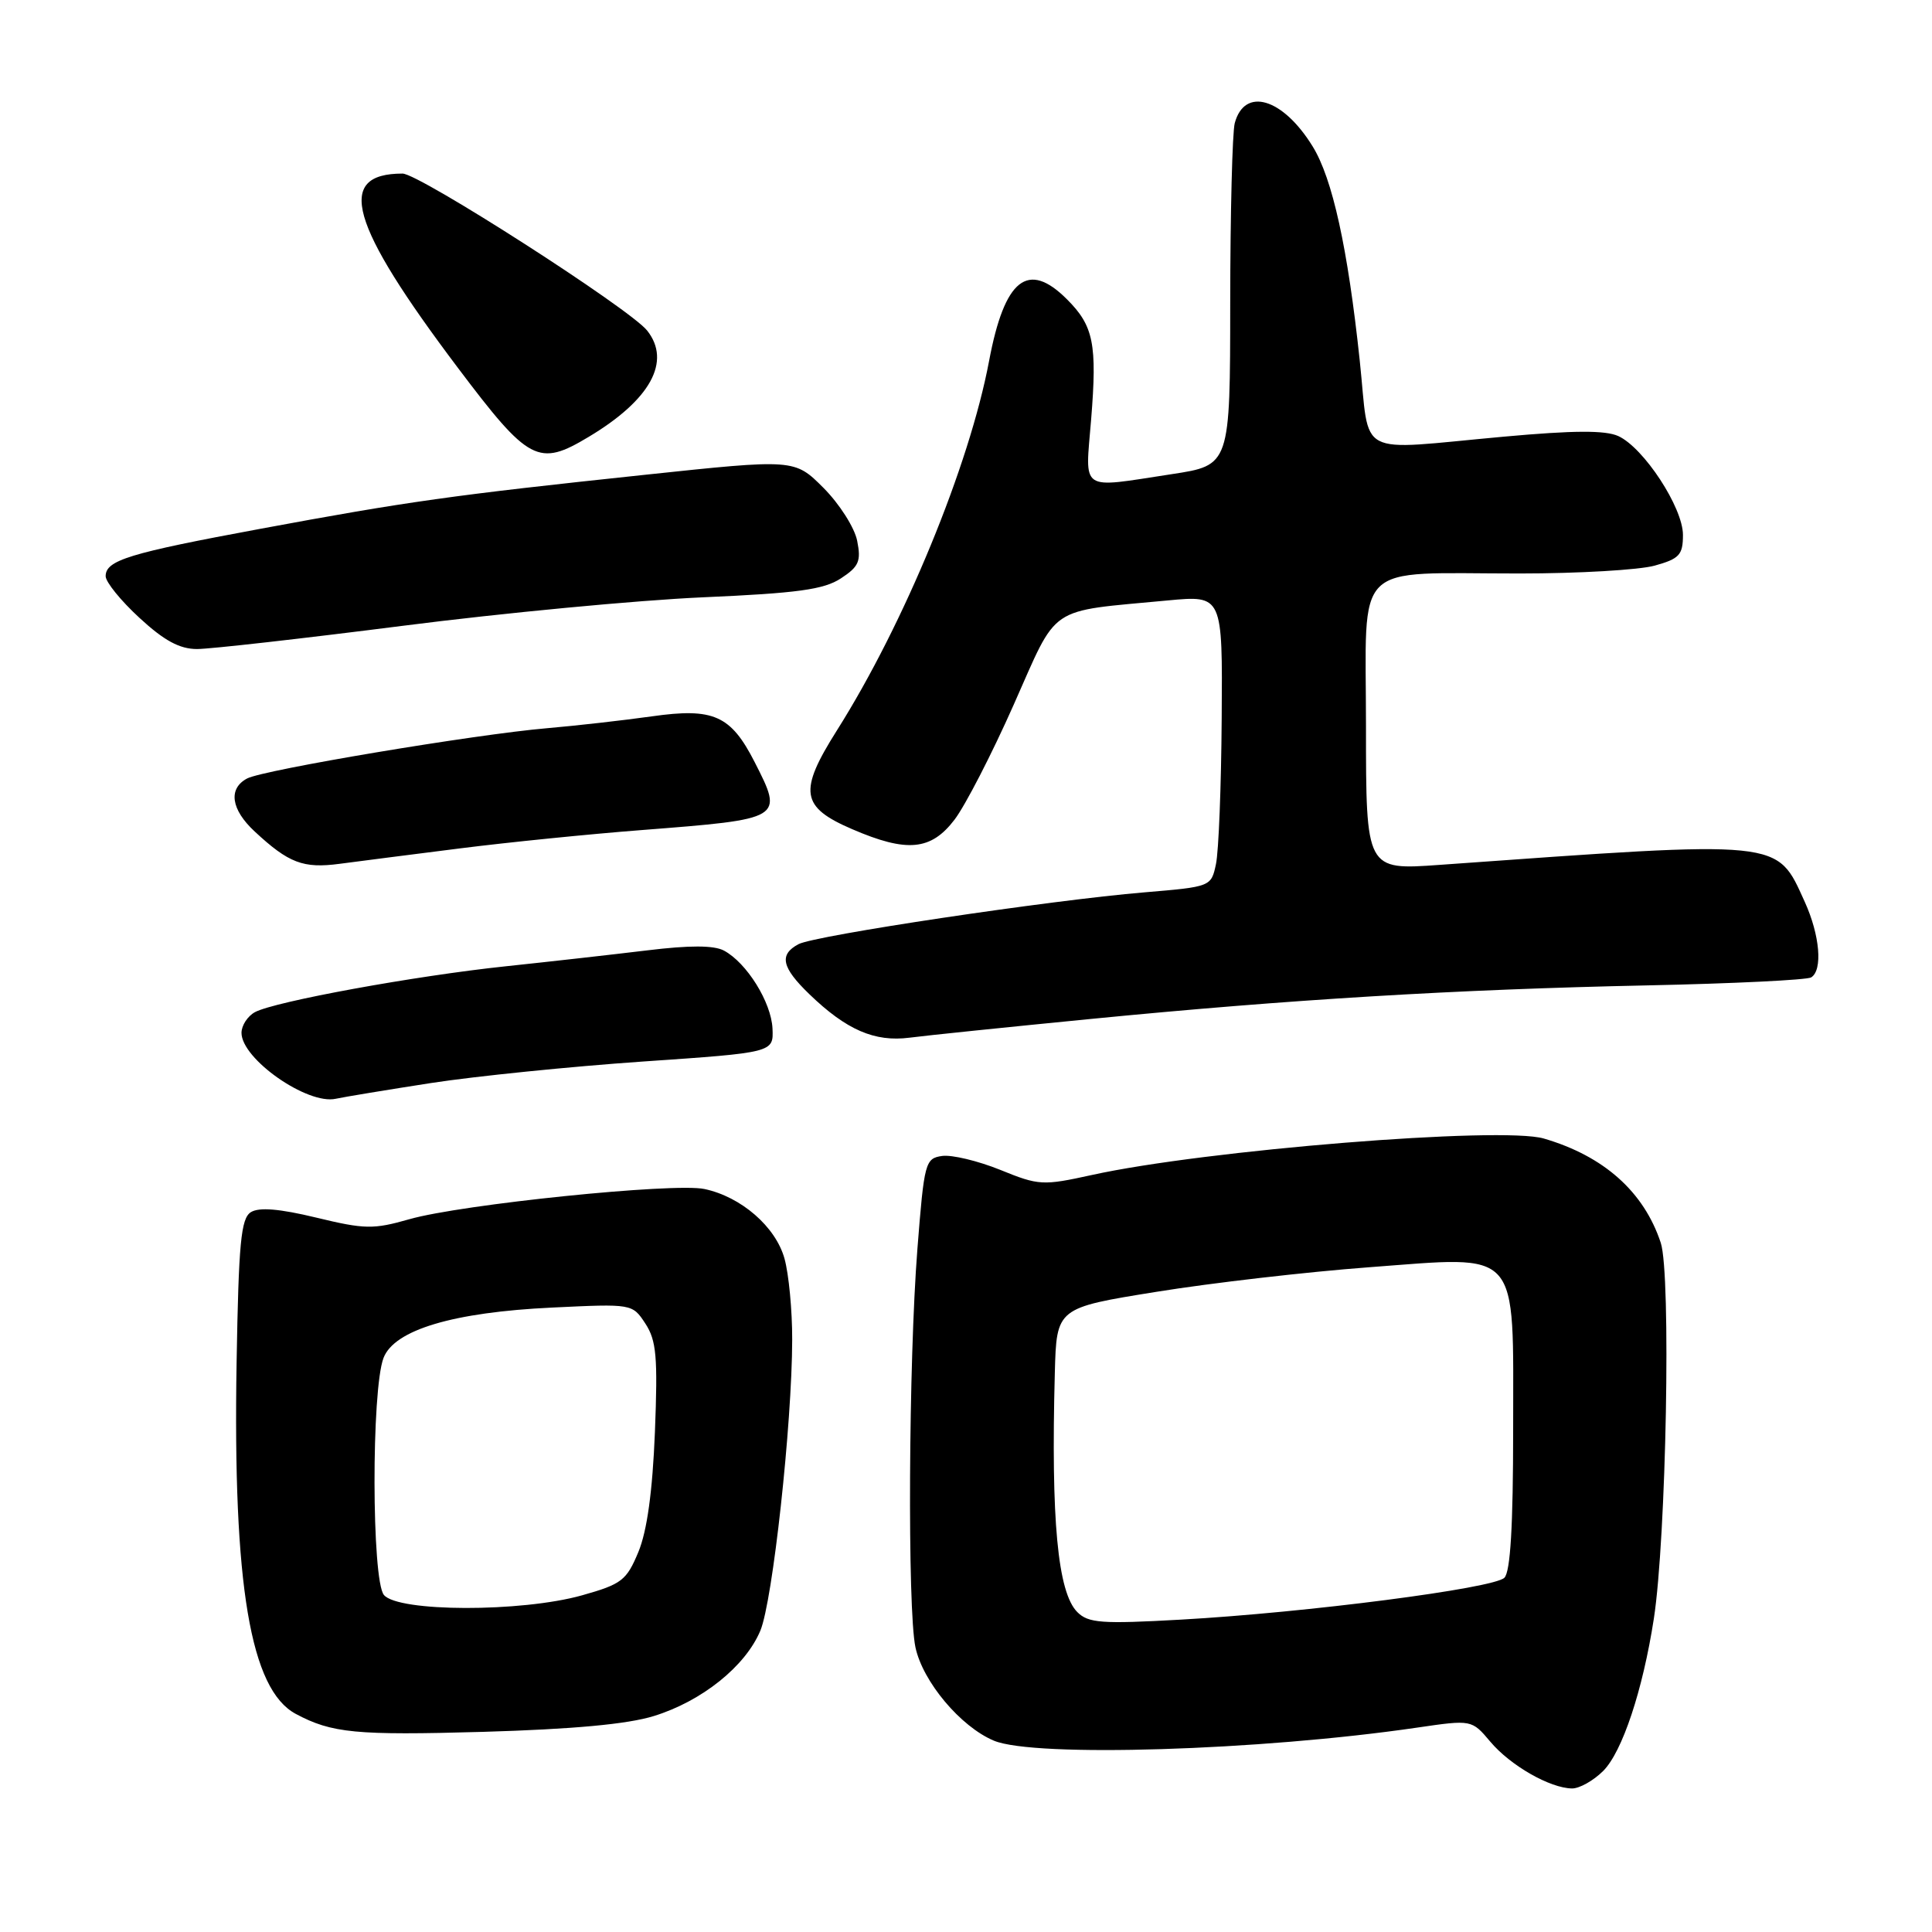 <?xml version="1.0" encoding="UTF-8" standalone="no"?>
<!DOCTYPE svg PUBLIC "-//W3C//DTD SVG 1.1//EN" "http://www.w3.org/Graphics/SVG/1.1/DTD/svg11.dtd" >
<svg xmlns="http://www.w3.org/2000/svg" xmlns:xlink="http://www.w3.org/1999/xlink" version="1.1" viewBox="0 0 256 256">
 <g >
 <path fill="currentColor"
d=" M 212.43 234.66 C 214.96 232.13 217.67 223.99 219.14 214.50 C 220.79 203.82 221.44 168.85 220.06 164.68 C 217.83 157.92 212.52 153.18 204.56 150.86 C 198.94 149.22 159.66 152.39 144.69 155.69 C 138.17 157.12 137.66 157.10 132.53 155.01 C 129.58 153.82 126.12 152.99 124.84 153.17 C 122.60 153.49 122.46 154.00 121.56 165.50 C 120.39 180.43 120.23 213.21 121.30 218.27 C 122.27 222.83 127.28 228.80 131.70 230.65 C 137.06 232.89 166.92 231.97 187.76 228.92 C 195.01 227.86 195.01 227.86 197.48 230.79 C 200.13 233.94 205.38 236.94 208.30 236.98 C 209.28 236.99 211.14 235.95 212.43 234.66 Z  M 86.65 227.38 C 93.01 225.41 98.77 220.80 100.75 216.07 C 102.38 212.19 104.95 188.73 104.97 177.50 C 104.98 173.65 104.52 168.82 103.95 166.77 C 102.78 162.55 98.21 158.58 93.34 157.55 C 89.30 156.69 61.14 159.58 54.25 161.55 C 49.49 162.91 48.35 162.90 41.91 161.34 C 37.02 160.16 34.33 159.94 33.24 160.62 C 31.93 161.45 31.62 164.66 31.35 180.55 C 30.85 210.08 33.18 223.88 39.19 227.10 C 43.96 229.65 47.15 229.96 64.00 229.48 C 75.91 229.13 83.14 228.47 86.65 227.38 Z  M 57.16 143.50 C 63.02 142.60 75.62 141.32 85.16 140.66 C 102.50 139.47 102.50 139.47 102.36 136.29 C 102.20 132.80 98.95 127.58 95.93 125.96 C 94.61 125.25 91.38 125.24 85.75 125.93 C 81.21 126.48 72.78 127.43 67.00 128.04 C 54.96 129.31 36.44 132.70 33.79 134.11 C 32.81 134.64 32.00 135.88 32.00 136.86 C 32.00 140.32 40.74 146.43 44.50 145.59 C 45.60 145.35 51.30 144.41 57.16 143.50 Z  M 144.50 135.02 C 170.89 132.43 192.93 131.10 218.24 130.57 C 229.65 130.33 239.43 129.85 239.99 129.51 C 241.54 128.55 241.15 123.93 239.14 119.50 C 235.36 111.20 236.54 111.32 190.75 114.60 C 181.00 115.30 181.00 115.30 181.00 96.27 C 181.00 73.96 178.94 76.00 201.38 75.99 C 209.14 75.99 217.19 75.52 219.25 74.95 C 222.53 74.04 223.00 73.52 223.00 70.88 C 223.00 67.25 217.81 59.33 214.43 57.78 C 212.70 57.00 208.52 57.02 199.27 57.86 C 179.29 59.67 181.57 60.88 180.17 47.75 C 178.59 32.89 176.56 23.63 173.92 19.38 C 169.97 12.98 164.91 11.48 163.61 16.32 C 163.29 17.52 163.02 28.21 163.01 40.08 C 163.00 61.65 163.00 61.65 155.25 62.83 C 142.91 64.71 143.79 65.31 144.58 55.59 C 145.39 45.59 144.91 43.18 141.38 39.66 C 136.21 34.48 133.11 36.93 131.06 47.82 C 128.45 61.69 119.82 82.66 110.89 96.79 C 105.78 104.88 106.10 106.94 112.92 109.87 C 120.18 113.00 123.36 112.70 126.48 108.61 C 127.90 106.75 131.43 99.90 134.32 93.38 C 140.29 79.96 138.61 81.09 154.75 79.56 C 162.00 78.88 162.00 78.88 161.88 95.19 C 161.82 104.16 161.48 112.85 161.12 114.50 C 160.49 117.49 160.44 117.50 151.65 118.24 C 139.16 119.28 107.96 123.95 105.80 125.11 C 103.20 126.50 103.57 128.19 107.25 131.74 C 112.15 136.47 115.89 138.09 120.50 137.50 C 122.70 137.21 133.50 136.10 144.50 135.02 Z  M 61.00 112.41 C 67.33 111.61 78.12 110.52 85.00 109.99 C 103.85 108.52 103.84 108.53 99.99 100.97 C 96.83 94.78 94.54 93.76 86.38 94.92 C 82.60 95.45 76.35 96.16 72.50 96.49 C 62.99 97.30 34.92 102.00 32.75 103.15 C 30.21 104.49 30.60 107.26 33.75 110.18 C 38.26 114.37 40.18 115.10 45.00 114.46 C 47.48 114.13 54.67 113.21 61.00 112.41 Z  M 53.39 82.92 C 66.65 81.22 84.51 79.53 93.07 79.15 C 105.67 78.60 109.17 78.12 111.42 76.64 C 113.81 75.08 114.12 74.36 113.58 71.66 C 113.24 69.92 111.23 66.77 109.12 64.65 C 105.28 60.81 105.28 60.81 85.39 62.92 C 59.89 65.62 53.94 66.46 34.50 70.07 C 17.06 73.30 14.00 74.24 14.00 76.35 C 14.00 77.12 16.01 79.60 18.48 81.87 C 21.75 84.89 23.80 86.00 26.11 86.00 C 27.85 86.00 40.12 84.61 53.39 82.92 Z  M 78.00 57.89 C 86.19 52.99 88.99 47.89 85.75 43.80 C 83.47 40.92 55.55 23.00 53.34 23.00 C 44.39 23.00 46.29 29.65 60.68 48.75 C 70.08 61.22 71.34 61.89 78.00 57.89 Z  M 142.75 213.61 C 140.15 211.01 139.25 201.40 139.77 181.90 C 140.00 173.30 140.00 173.30 153.25 171.17 C 160.54 169.99 173.20 168.53 181.38 167.92 C 201.67 166.41 200.50 165.10 200.50 189.48 C 200.50 202.16 200.14 208.26 199.34 209.06 C 197.93 210.47 173.10 213.68 156.46 214.61 C 145.96 215.20 144.21 215.07 142.75 213.61 Z  M 50.87 211.34 C 49.24 209.36 49.20 184.15 50.82 179.93 C 52.25 176.21 60.06 173.88 73.15 173.26 C 83.78 172.75 83.79 172.75 85.52 175.39 C 86.98 177.63 87.17 179.80 86.78 189.76 C 86.46 197.64 85.74 202.86 84.59 205.64 C 83.02 209.42 82.38 209.91 77.12 211.39 C 69.07 213.65 52.75 213.61 50.87 211.34 Z "/>
</g>
</svg>